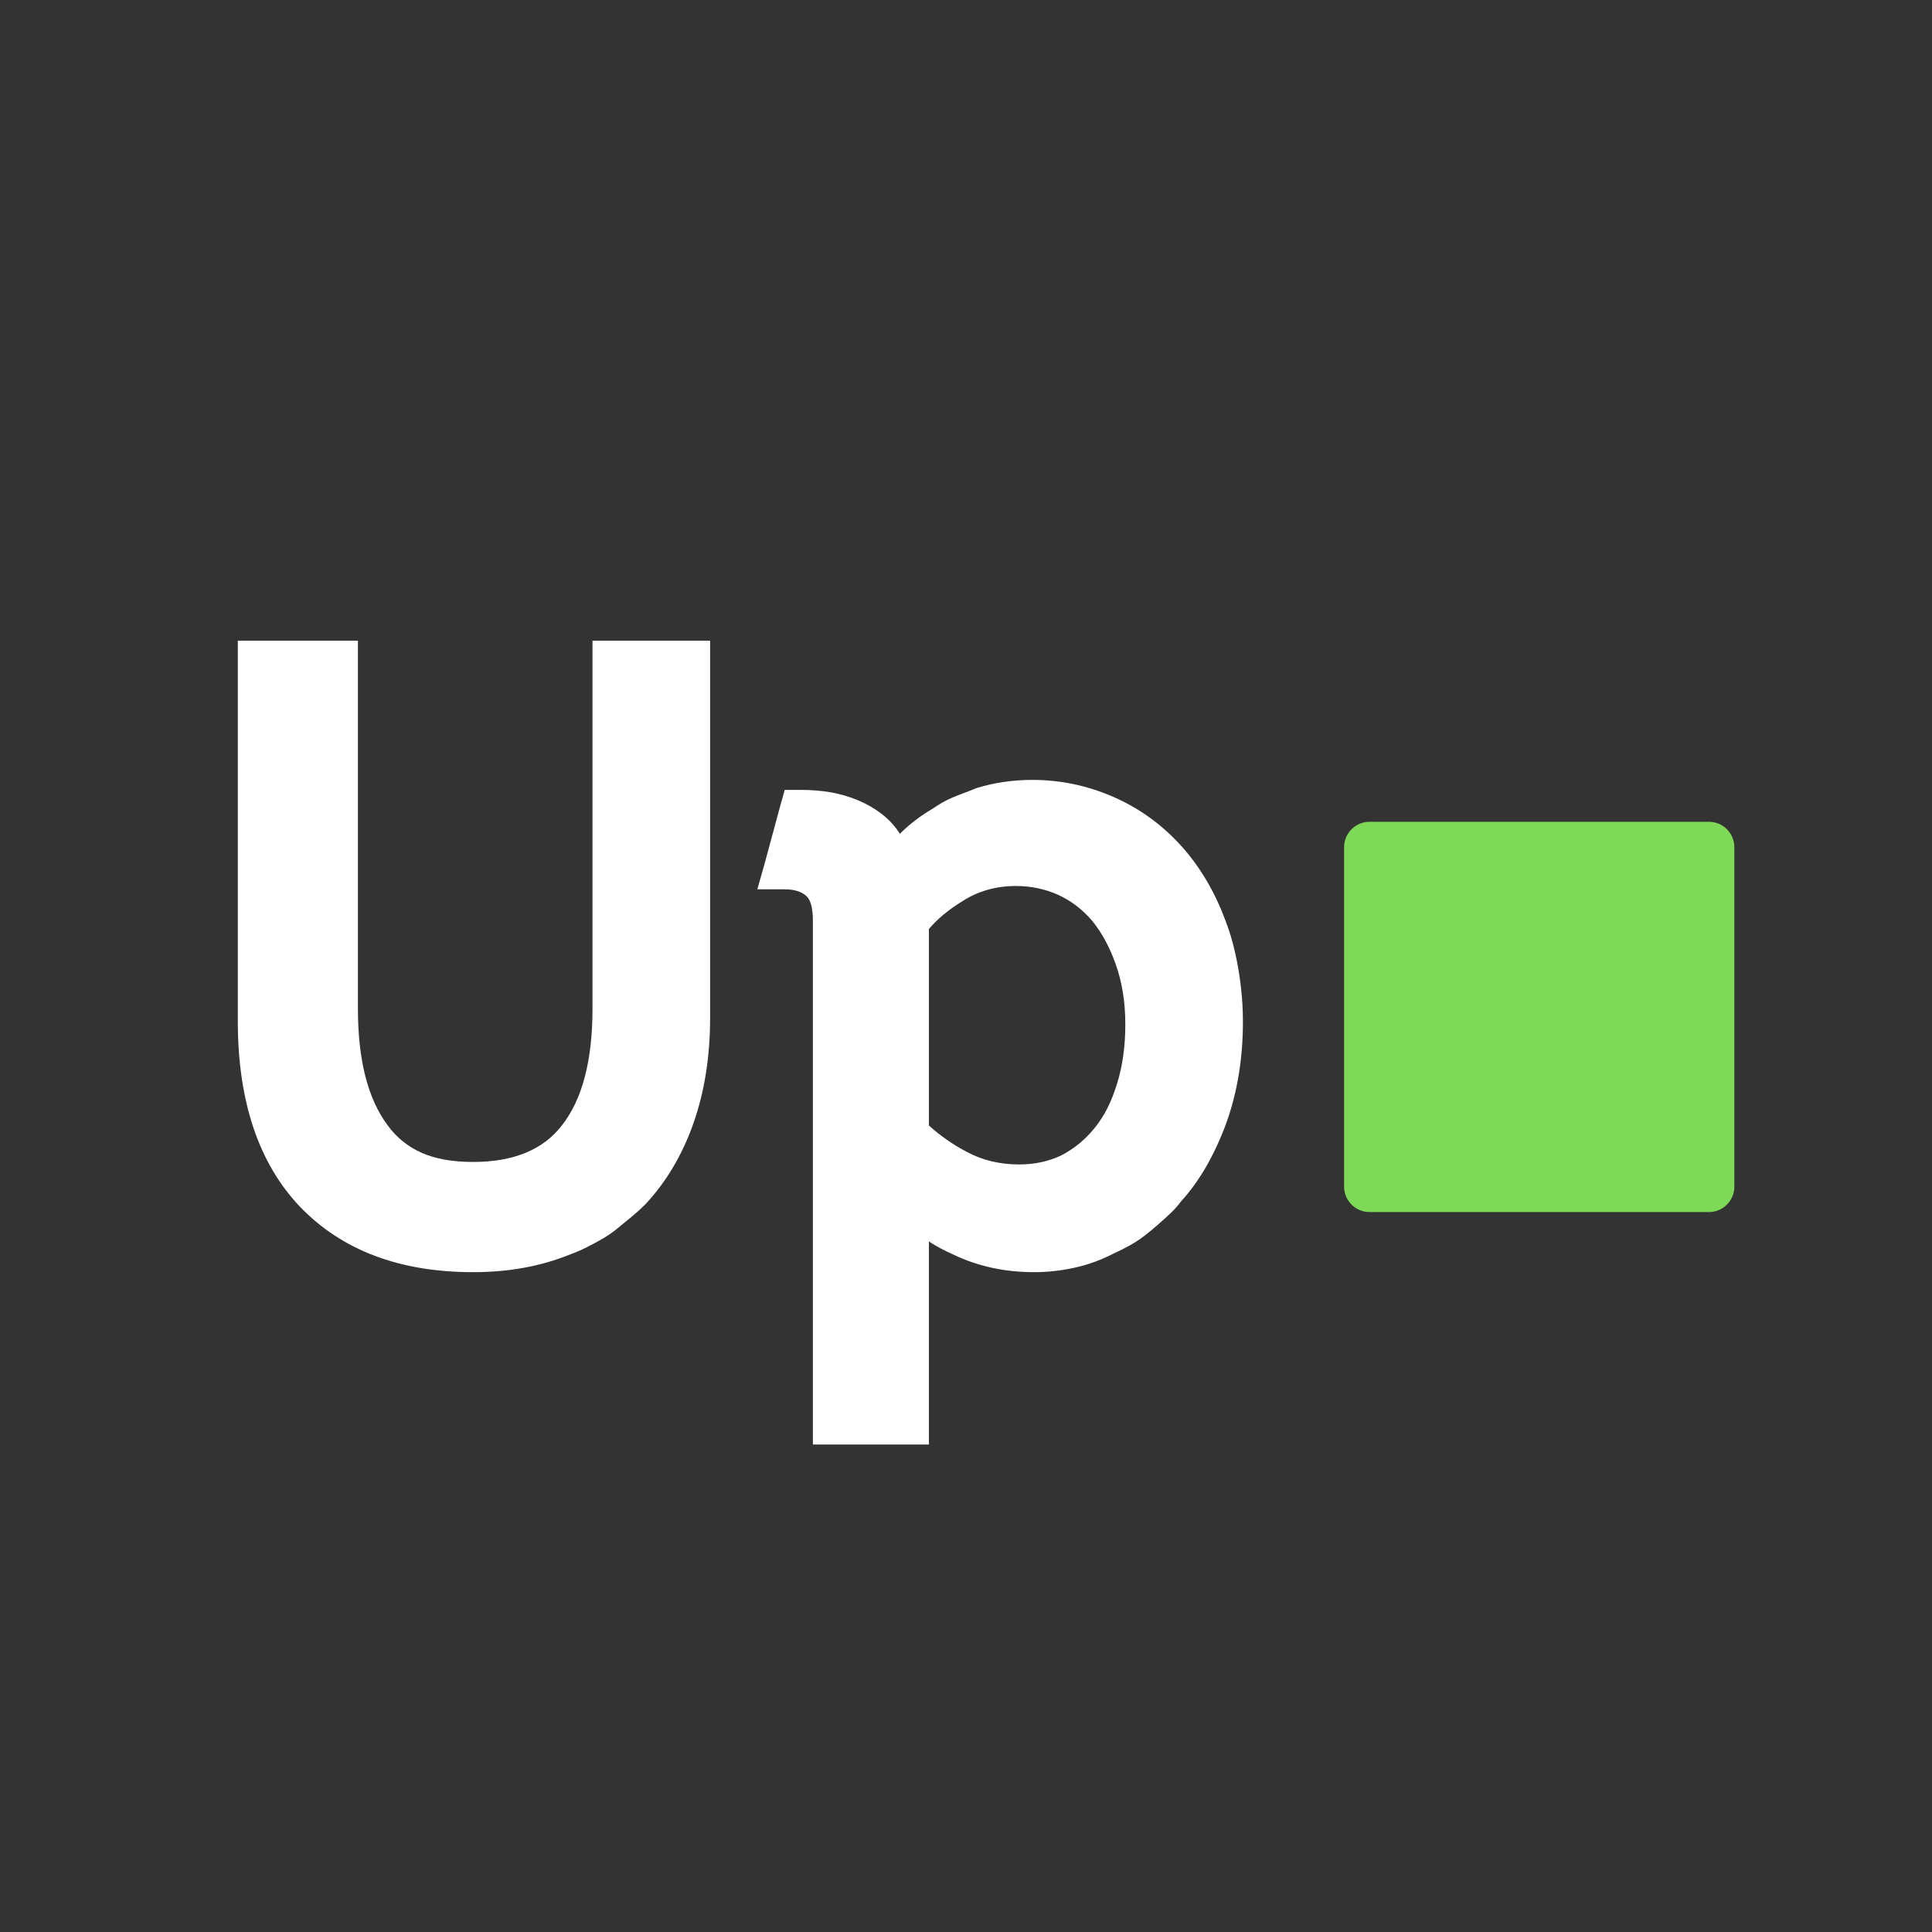 <?xml version="1.0" encoding="UTF-8"?><svg xmlns="http://www.w3.org/2000/svg" xmlns:xlink="http://www.w3.org/1999/xlink" contentScriptType="text/ecmascript" width="375" zoomAndPan="magnify" contentStyleType="text/css" viewBox="0 0 375 375" height="375" preserveAspectRatio="xMidYMid meet" version="1.0"><rect x="0" y="0" width="375" height="375" fill="#333333" stroke="none"/><defs><g><g id="glyph-0-0"/><g id="glyph-0-1"><path d="M 80.906 -116.609 L 99.719 -116.609 L 99.719 -43.422 C 99.719 -35.922 98.645 -29.113 96.5 -23 C 94.363 -16.883 91.254 -11.629 87.172 -7.234 C 86.316 -6.379 85.43 -5.578 84.516 -4.828 C 83.609 -4.078 82.695 -3.328 81.781 -2.578 C 80.875 -1.828 79.91 -1.156 78.891 -0.562 C 77.867 0.031 76.82 0.594 75.75 1.125 C 74.688 1.664 73.562 2.148 72.375 2.578 C 66.801 4.828 60.582 5.953 53.719 5.953 C 39.457 5.953 28.254 1.719 20.109 -6.75 C 12.066 -15.227 8.047 -27.238 8.047 -42.781 L 8.047 -116.609 L 31.359 -116.609 L 31.359 -45.203 C 31.359 -35.223 33.289 -27.66 37.156 -22.516 C 38.875 -20.16 41.07 -18.391 43.75 -17.203 C 46.426 -16.023 49.75 -15.438 53.719 -15.438 C 61.551 -15.438 67.289 -17.797 70.938 -22.516 C 74.906 -27.555 76.891 -35.117 76.891 -45.203 L 76.891 -116.609 Z M 80.906 -116.609 "/></g><g id="glyph-0-2"><path d="M 9.484 -87.656 C 11.629 -87.656 13.613 -87.492 15.438 -87.172 C 17.258 -86.848 19 -86.336 20.656 -85.641 C 22.32 -84.953 23.852 -84.07 25.25 -83 C 26.645 -81.926 27.828 -80.641 28.797 -79.141 C 30.617 -80.961 32.707 -82.566 35.062 -83.953 C 35.707 -84.391 36.348 -84.797 36.984 -85.172 C 37.629 -85.547 38.328 -85.891 39.078 -86.203 C 39.836 -86.523 40.594 -86.82 41.344 -87.094 C 42.094 -87.363 42.844 -87.66 43.594 -87.984 C 45.301 -88.516 47.066 -88.914 48.891 -89.188 C 50.711 -89.457 52.594 -89.594 54.531 -89.594 C 59.883 -89.594 65.055 -88.52 70.047 -86.375 C 75.035 -84.227 79.406 -81.117 83.156 -77.047 C 86.906 -72.973 89.852 -68.039 92 -62.25 C 92.75 -60.312 93.363 -58.27 93.844 -56.125 C 94.332 -53.988 94.707 -51.789 94.969 -49.531 C 95.238 -47.281 95.375 -44.977 95.375 -42.625 C 95.375 -35.551 94.301 -29.008 92.156 -23 C 91.094 -20.102 89.836 -17.367 88.391 -14.797 C 86.941 -12.223 85.25 -9.863 83.312 -7.719 C 82.676 -6.863 81.953 -6.062 81.141 -5.312 C 80.336 -4.562 79.504 -3.812 78.641 -3.062 C 77.785 -2.312 76.93 -1.613 76.078 -0.969 C 75.223 -0.32 74.312 0.266 73.344 0.797 C 72.375 1.336 71.41 1.82 70.453 2.25 C 67.984 3.539 65.438 4.477 62.812 5.062 C 60.188 5.656 57.531 5.953 54.844 5.953 C 49.164 5.953 43.969 4.828 39.25 2.578 C 37.531 1.828 35.922 0.969 34.422 0 L 34.422 39.406 L 11.906 39.406 L 11.906 -62.25 C 11.906 -64.719 11.473 -66.328 10.609 -67.078 C 9.648 -67.93 8.258 -68.359 6.438 -68.359 L 1.125 -68.359 L 2.578 -73.5 L 5.625 -84.766 L 6.438 -87.656 Z M 72.547 -42.141 C 72.547 -44.391 72.383 -46.477 72.062 -48.406 C 71.738 -50.344 71.281 -52.141 70.688 -53.797 C 70.102 -55.461 69.43 -56.992 68.672 -58.391 C 67.922 -59.785 67.066 -61.07 66.109 -62.25 C 64.18 -64.5 61.957 -66.188 59.438 -67.312 C 56.914 -68.438 54.207 -69 51.312 -69 C 49.375 -69 47.547 -68.754 45.828 -68.266 C 44.117 -67.785 42.516 -67.066 41.016 -66.109 C 38.223 -64.391 36.023 -62.566 34.422 -60.641 L 34.422 -22.516 C 36.672 -20.484 39.133 -18.77 41.812 -17.375 C 44.82 -15.758 48.203 -14.953 51.953 -14.953 C 54.953 -14.953 57.688 -15.547 60.156 -16.734 C 62.625 -18.016 64.77 -19.781 66.594 -22.031 C 67.551 -23.219 68.379 -24.504 69.078 -25.891 C 69.773 -27.285 70.391 -28.844 70.922 -30.562 C 71.461 -32.281 71.867 -34.102 72.141 -36.031 C 72.41 -37.957 72.547 -39.992 72.547 -42.141 Z M 72.547 -42.141 "/></g></g></defs><path fill="rgb(49.409%, 85.1%, 34.119%)" d="M 331.711 235.258 L 265.812 235.258 C 263.102 235.258 260.887 233.047 260.887 230.332 L 260.887 164.434 C 260.887 161.719 263.102 159.508 265.812 159.508 L 331.711 159.508 C 334.426 159.508 336.637 161.719 336.637 164.434 L 336.637 230.332 C 336.637 233.047 334.426 235.258 331.711 235.258 Z M 331.711 235.258 " fill-opacity="1" fill-rule="nonzero"/><g fill="rgb(100%, 100%, 100%)" fill-opacity="1"><use x="38.113" y="240.972" xmlns:xlink="http://www.w3.org/1999/xlink" xlink:href="#glyph-0-1" xlink:type="simple" xlink:actuate="onLoad" xlink:show="embed"/></g><g fill="rgb(100%, 100%, 100%)" fill-opacity="1"><use x="145.876" y="240.972" xmlns:xlink="http://www.w3.org/1999/xlink" xlink:href="#glyph-0-2" xlink:type="simple" xlink:actuate="onLoad" xlink:show="embed"/></g></svg>